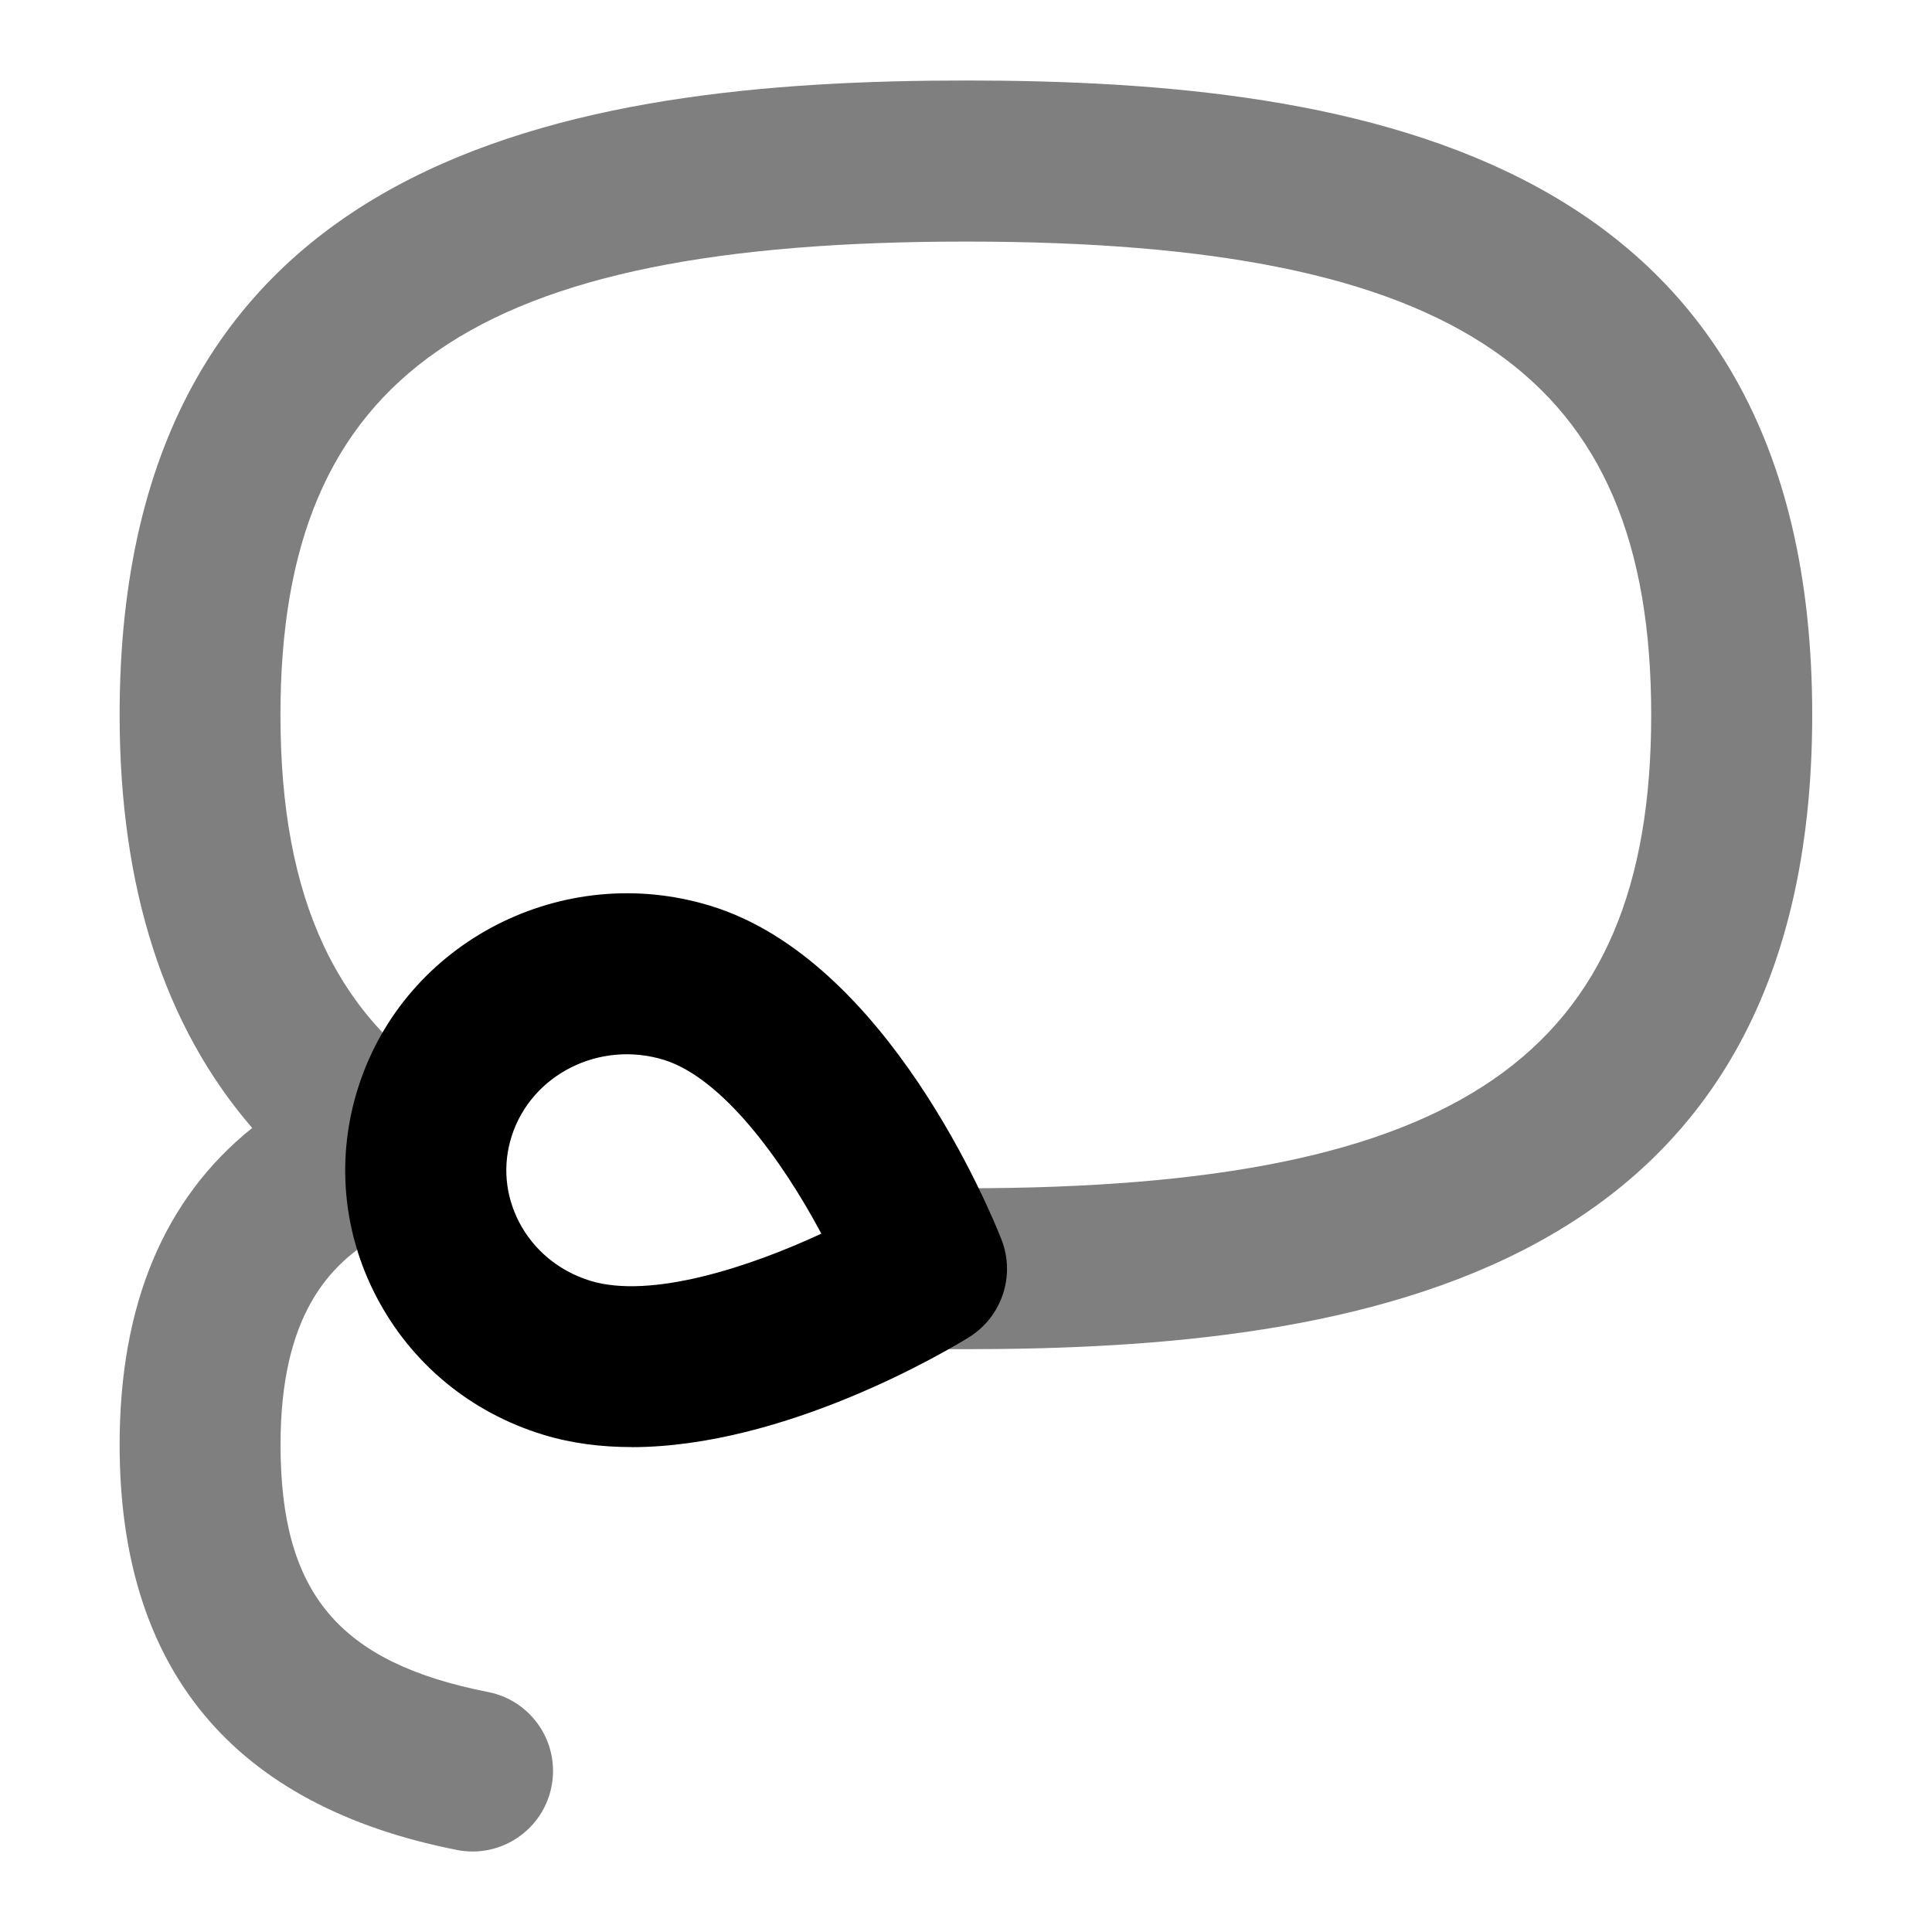 <svg id="Layer_1" viewBox="0 0 24 24" xmlns="http://www.w3.org/2000/svg" data-name="Layer 1"><path d="m7.844 17.976c-.375 0-.747-.046-1.101-.155-.902-.277-1.637-.886-2.068-1.714-.423-.812-.502-1.739-.222-2.609.579-1.802 2.542-2.81 4.378-2.244 2.188.673 3.47 3.789 3.609 4.142.177.45.006.963-.405 1.217-.263.162-2.274 1.364-4.191 1.364zm-.513-2.066c.758.232 1.982-.172 2.872-.585-.486-.912-1.228-1.935-1.959-2.16-.796-.243-1.64.18-1.887.946-.115.357-.082.737.092 1.071.182.35.496.608.883.728z"/><path d="m12 1c-4.895 0-10.514.896-10.514 7.88 0 2.148.553 3.866 1.647 5.132-1.094.876-1.647 2.194-1.647 3.935 0 2.792 1.41 4.485 4.191 5.034.065.013.13.019.194.019.468 0 .886-.33.98-.807.107-.542-.246-1.068-.788-1.174-1.855-.366-2.578-1.227-2.578-3.072 0-1.588.59-2.251 1.256-2.617.46.222 1.024.062 1.292-.385.284-.474.131-1.088-.343-1.372-1.505-.903-2.206-2.394-2.206-4.692 0-4.231 2.387-5.88 8.514-5.88s8.514 1.649 8.514 5.88-2.387 5.88-8.514 5.88h-.309s-.006-.001-.009-.001c-.548 0-.995.442-1 .991-.005.552.438 1.004.991 1.009h.327c4.895.001 10.514-.894 10.514-7.879s-5.617-7.881-10.512-7.881z" opacity=".5"/></svg>